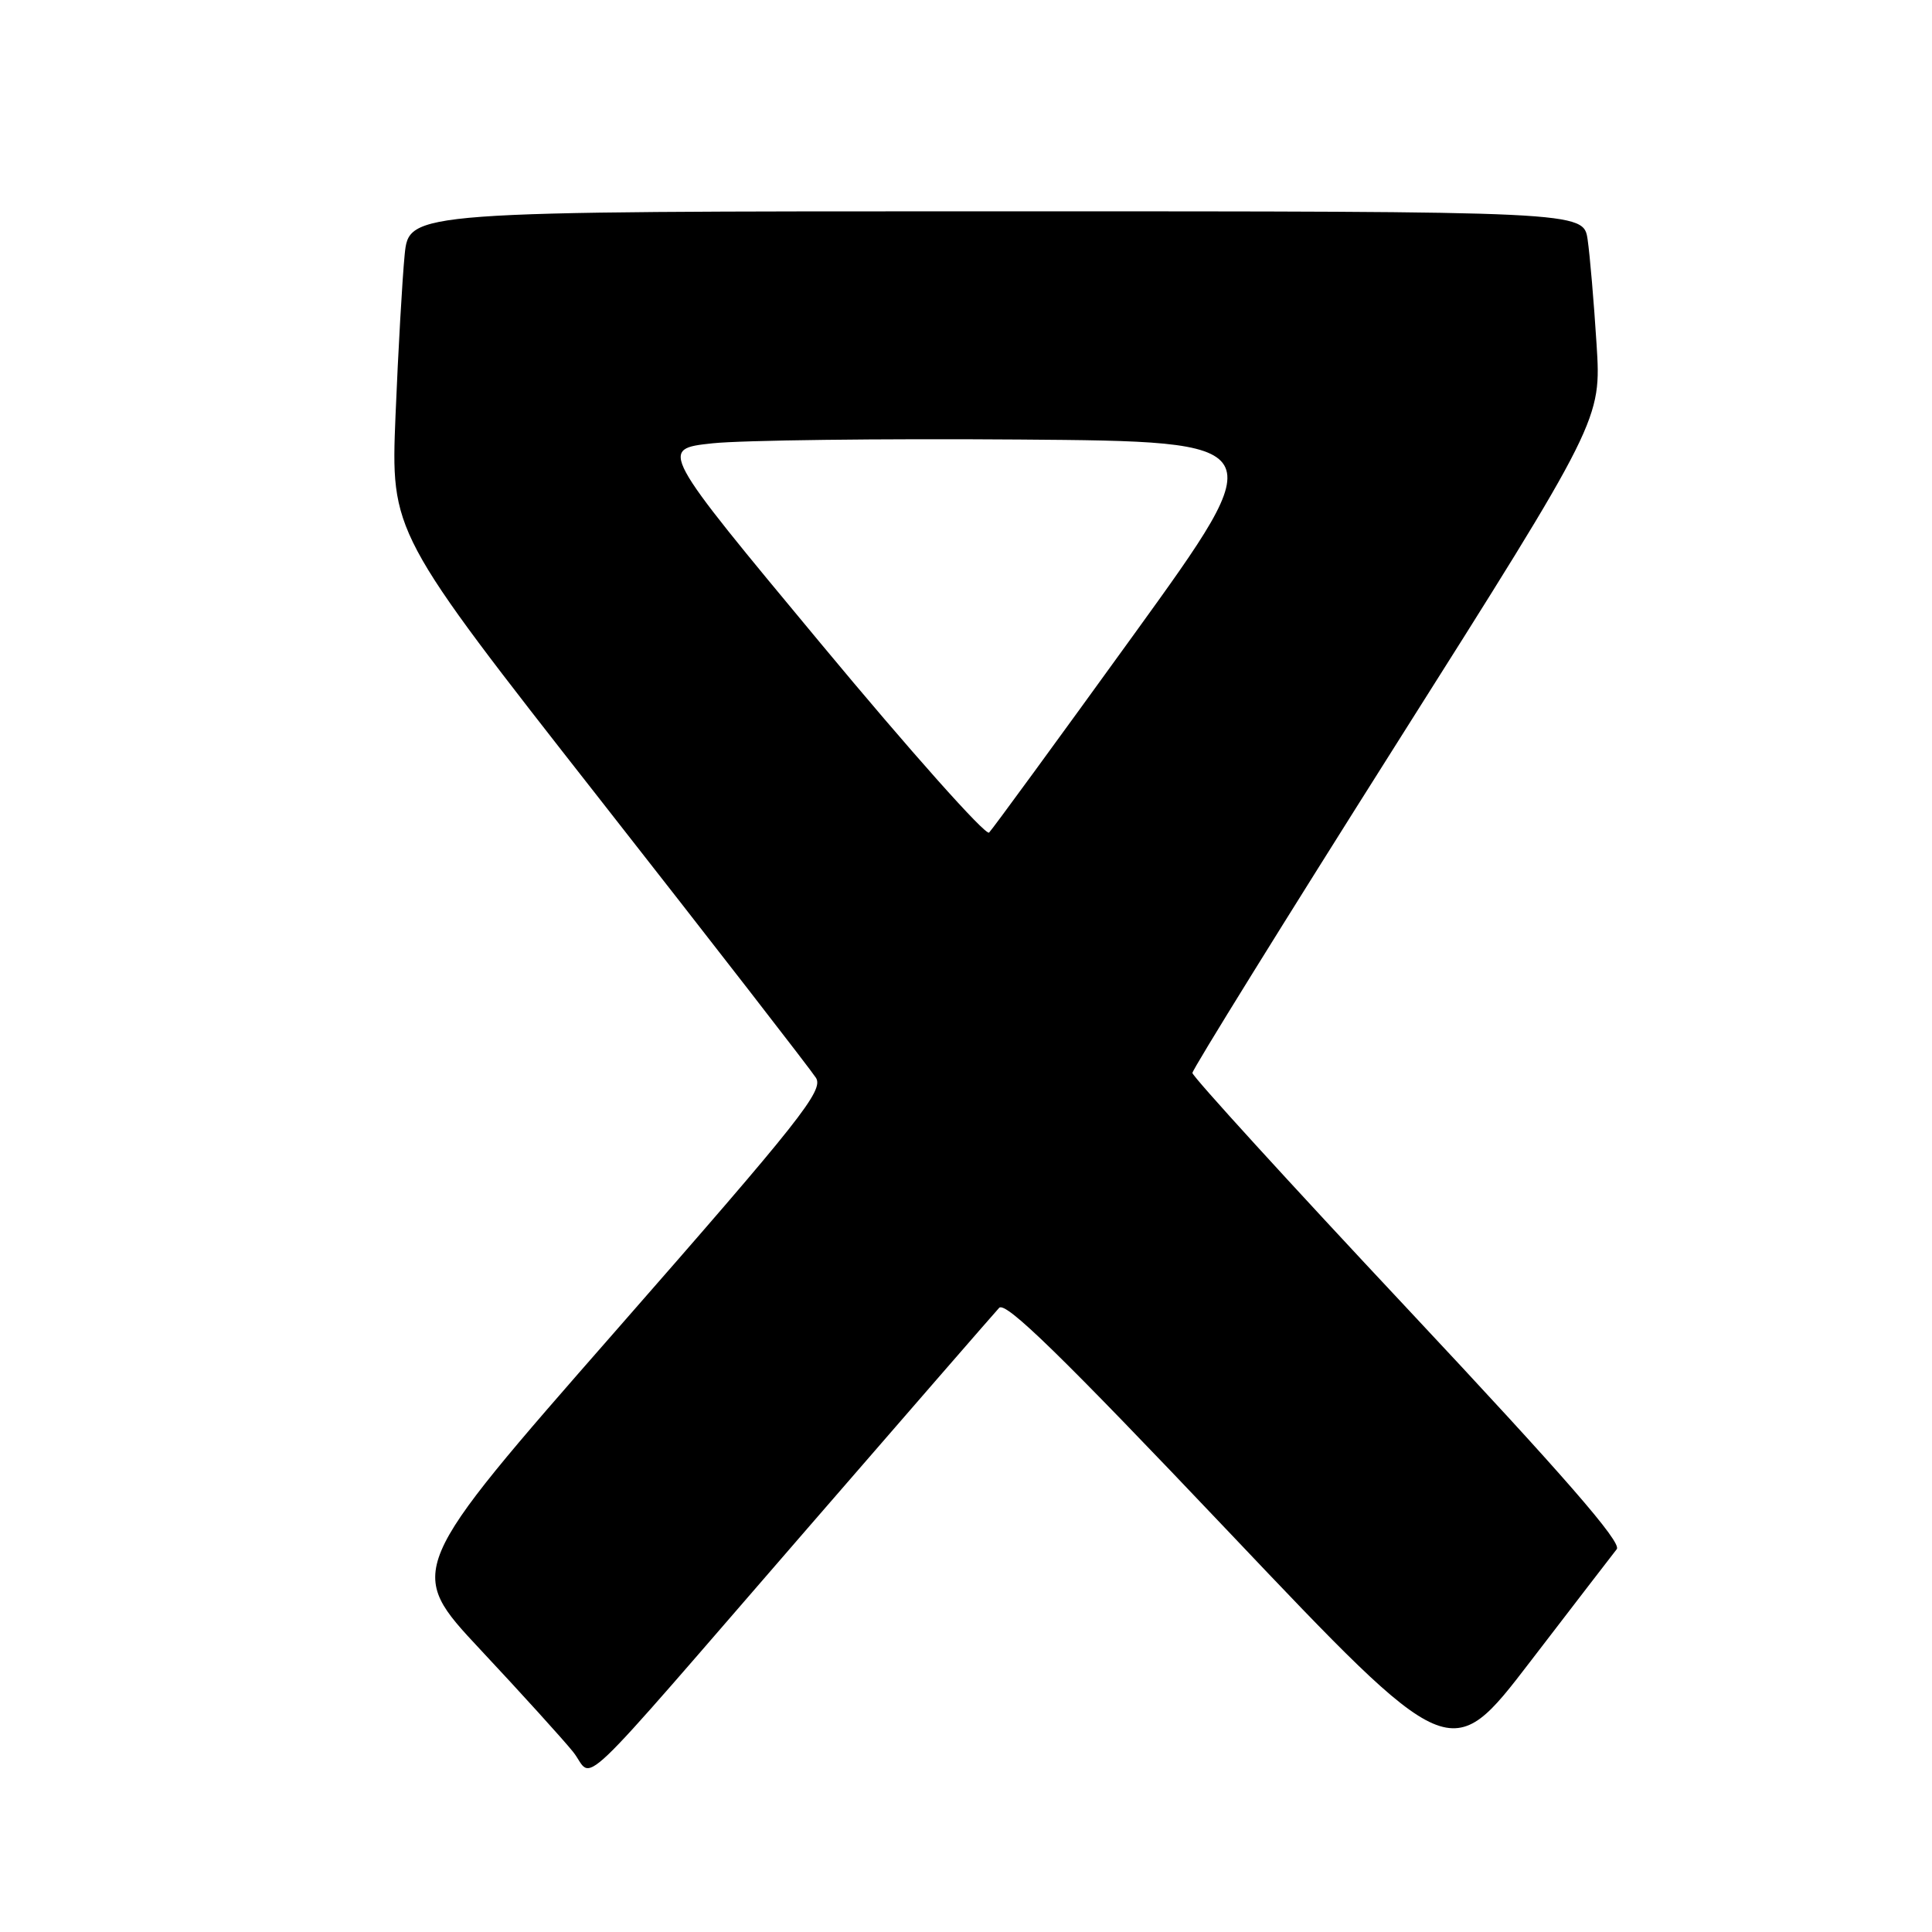 <?xml version="1.0" encoding="UTF-8" standalone="no"?>
<!DOCTYPE svg PUBLIC "-//W3C//DTD SVG 1.1//EN" "http://www.w3.org/Graphics/SVG/1.1/DTD/svg11.dtd" >
<svg xmlns="http://www.w3.org/2000/svg" xmlns:xlink="http://www.w3.org/1999/xlink" version="1.1" viewBox="0 0 256 256">
 <g >
 <path fill="currentColor"
d=" M 107.01 202.50 C 120.36 187.10 131.78 173.96 132.39 173.30 C 133.23 172.38 140.63 179.60 162.85 203.02 C 192.20 233.95 192.20 233.95 202.73 220.22 C 208.52 212.68 213.69 205.95 214.23 205.27 C 214.93 204.39 207.26 195.58 186.60 173.53 C 170.87 156.75 158.00 142.63 158.00 142.17 C 158.00 141.71 170.19 122.04 185.09 98.48 C 212.19 55.63 212.19 55.63 211.55 45.57 C 211.20 40.03 210.67 33.81 210.37 31.75 C 209.82 28.00 209.82 28.00 132.01 28.00 C 54.20 28.00 54.20 28.00 53.62 33.75 C 53.31 36.91 52.76 46.49 52.41 55.03 C 51.78 70.56 51.78 70.56 79.36 105.75 C 94.53 125.10 107.47 141.79 108.12 142.82 C 109.16 144.49 106.13 148.33 81.55 176.38 C 53.80 208.05 53.80 208.05 63.65 218.58 C 69.07 224.37 74.59 230.46 75.92 232.11 C 78.85 235.74 75.01 239.40 107.01 202.50 Z  M 108.80 85.32 C 87.34 59.50 87.34 59.50 94.42 58.74 C 98.31 58.33 116.63 58.10 135.11 58.24 C 168.72 58.50 168.72 58.50 150.30 84.00 C 140.16 98.03 131.51 109.87 131.06 110.32 C 130.62 110.78 120.60 99.53 108.80 85.32 Z "/>
</g>
</svg>